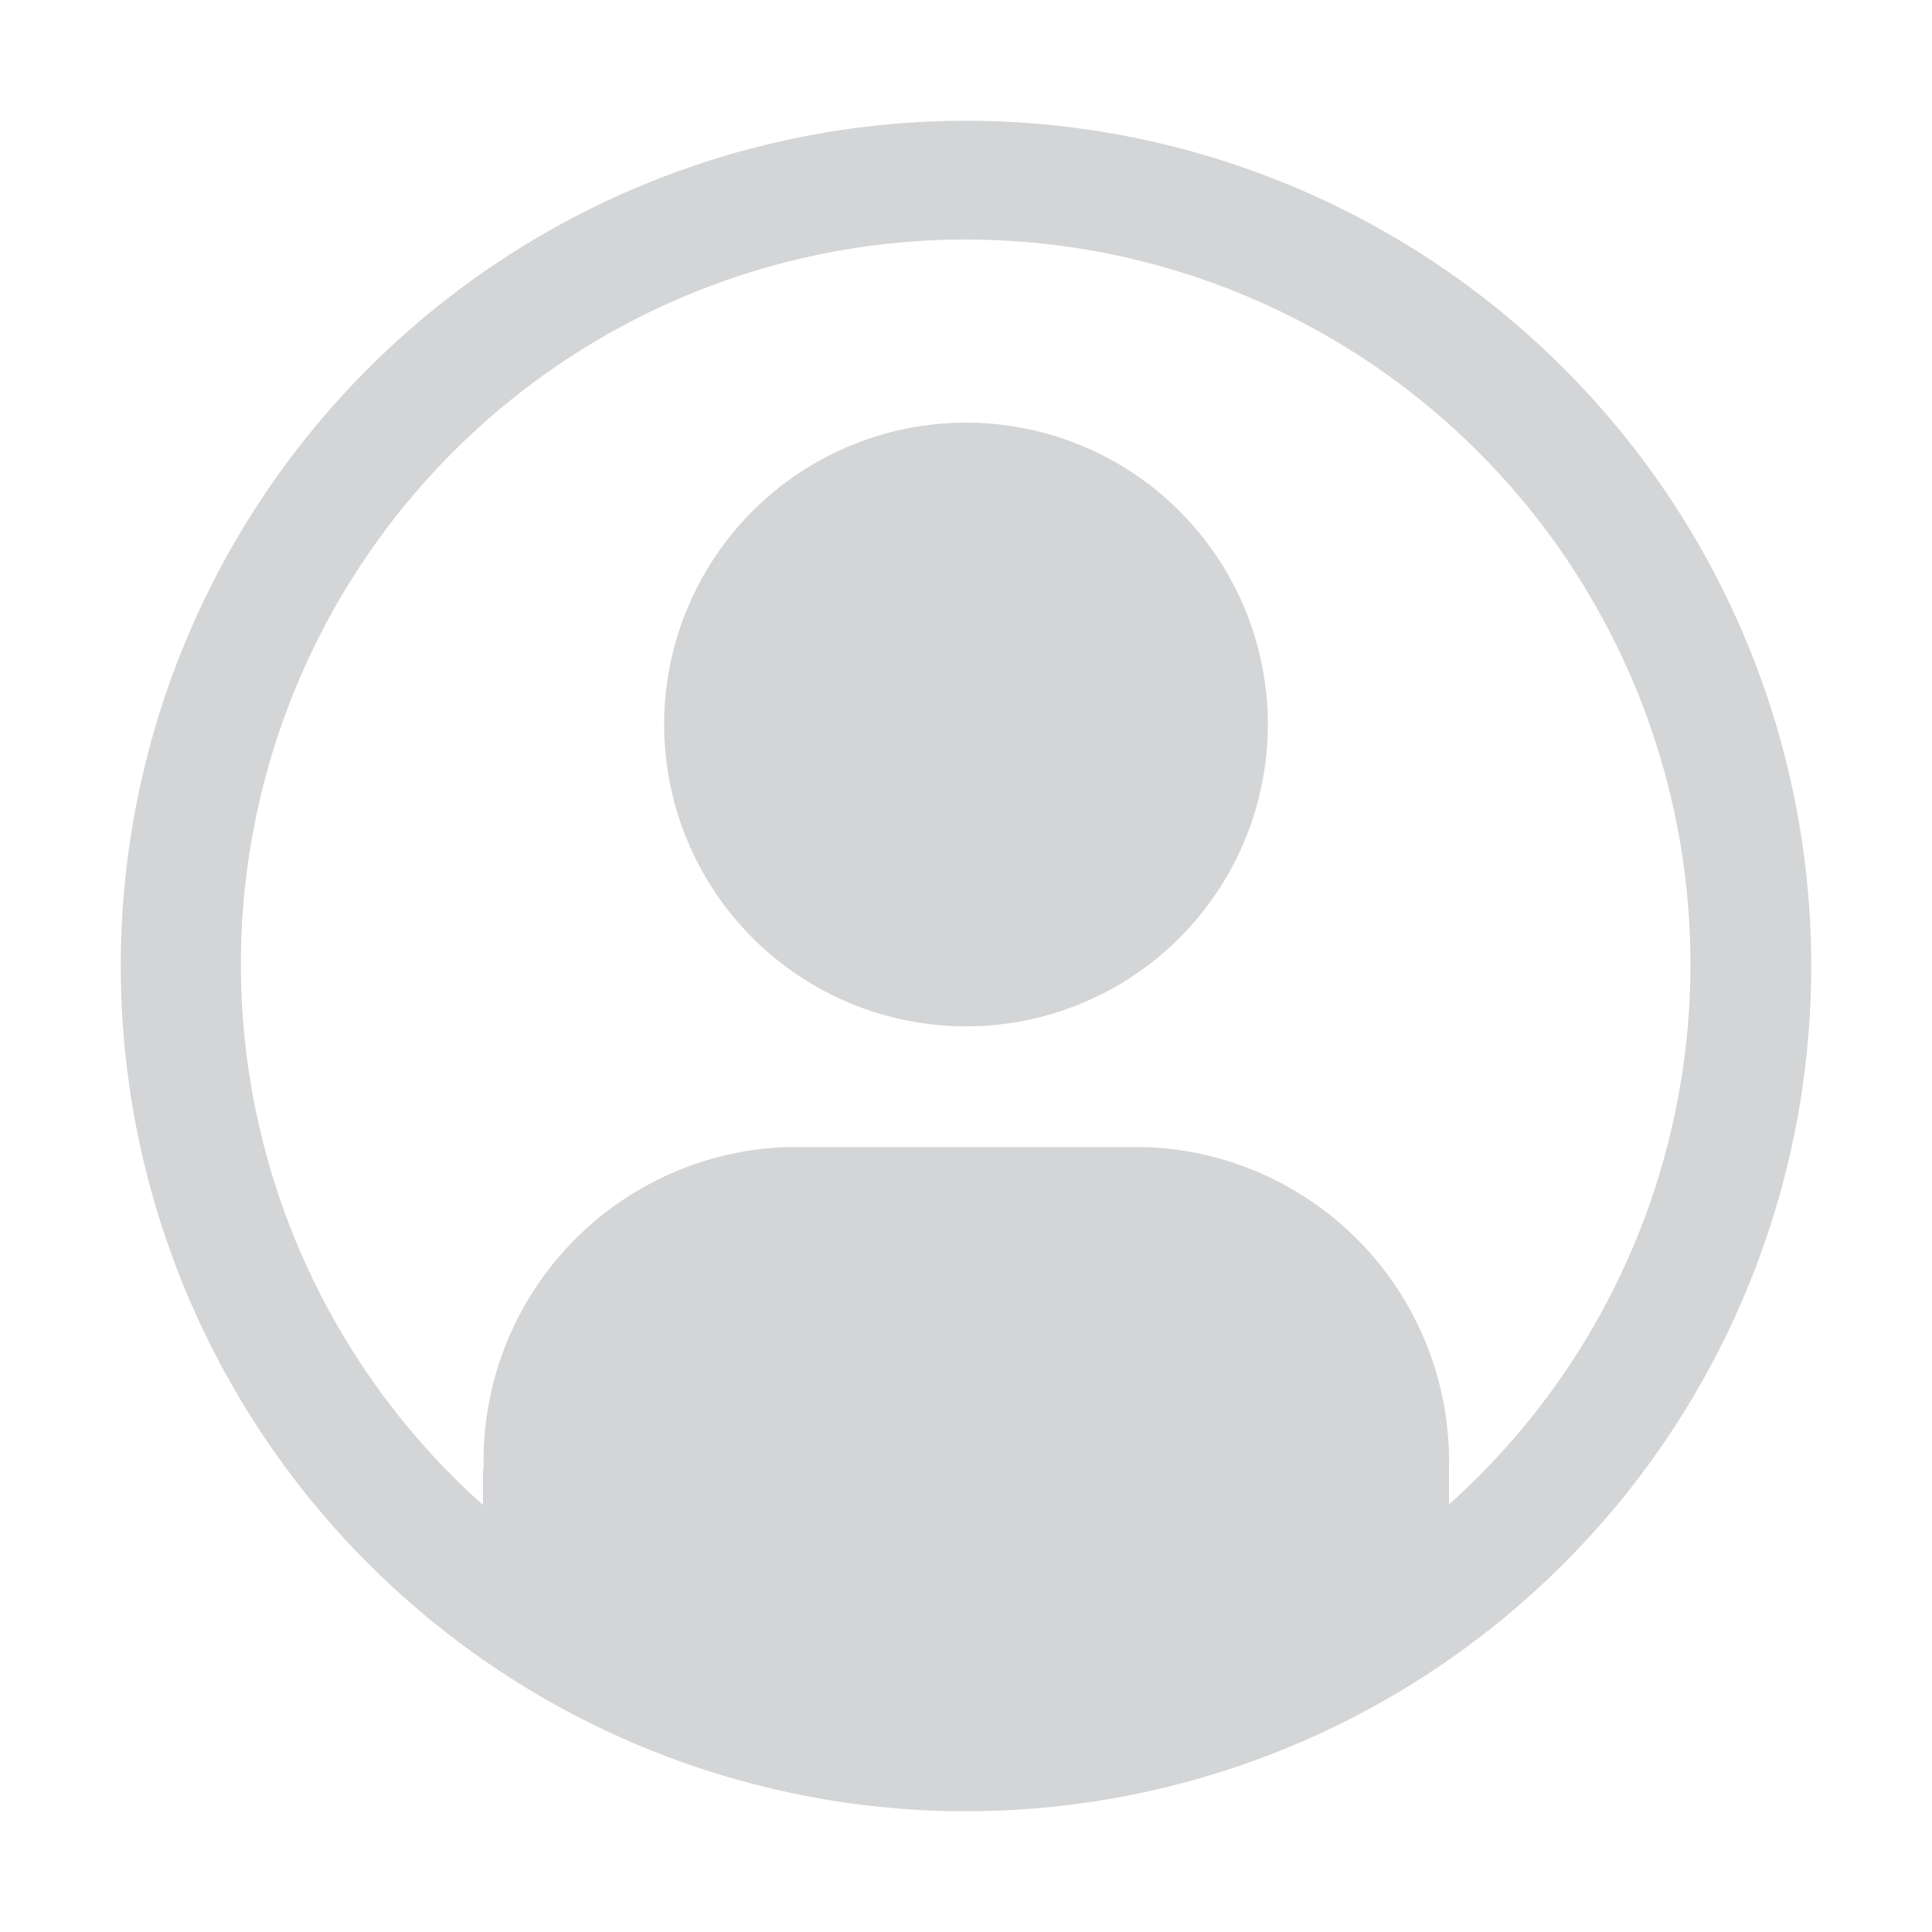 <svg width="130" height="130" viewBox="0 0 130 130" fill="none" xmlns="http://www.w3.org/2000/svg">
<path d="M65 8.125C53.751 8.125 42.755 11.461 33.402 17.71C24.049 23.96 16.759 32.842 12.454 43.235C8.15 53.627 7.023 65.063 9.218 76.096C11.412 87.128 16.829 97.263 24.783 105.217C32.737 113.171 42.872 118.588 53.904 120.782C64.937 122.977 76.373 121.85 86.765 117.546C97.158 113.241 106.04 105.951 112.29 96.598C118.539 87.245 121.875 76.249 121.875 65C121.875 49.916 115.883 35.449 105.217 24.783C94.551 14.117 80.084 8.125 65 8.125ZM97.5 101.233V98.763C97.613 93.224 95.549 87.861 91.751 83.827C87.953 79.792 82.724 77.409 77.188 77.188H52.812C47.281 77.41 42.057 79.795 38.266 83.829C34.475 87.863 32.419 93.225 32.541 98.759C32.541 98.804 32.5 98.849 32.5 98.893V101.27C25.13 94.692 19.932 86.03 17.593 76.432C15.255 66.834 15.886 56.752 19.403 47.521C22.921 38.29 29.159 30.344 37.291 24.736C45.424 19.128 55.068 16.122 64.947 16.116C74.826 16.11 84.473 19.104 92.613 24.702C100.753 30.299 107.001 38.237 110.53 47.464C114.059 56.691 114.702 66.772 112.376 76.373C110.049 85.974 104.862 94.642 97.5 101.229V101.233Z" fill="#D4D5D6"/>
<path d="M65 28.438C60.983 28.438 57.055 29.629 53.715 31.861C50.375 34.093 47.771 37.265 46.234 40.977C44.696 44.688 44.294 48.773 45.078 52.713C45.862 56.653 47.796 60.272 50.637 63.113C53.478 65.954 57.097 67.888 61.037 68.672C64.978 69.456 69.062 69.054 72.773 67.516C76.485 65.979 79.657 63.375 81.889 60.035C84.121 56.695 85.312 52.767 85.312 48.75C85.312 43.363 83.172 38.196 79.363 34.387C75.554 30.578 70.387 28.438 65 28.438Z" fill="#D4D5D6"/>
</svg>
